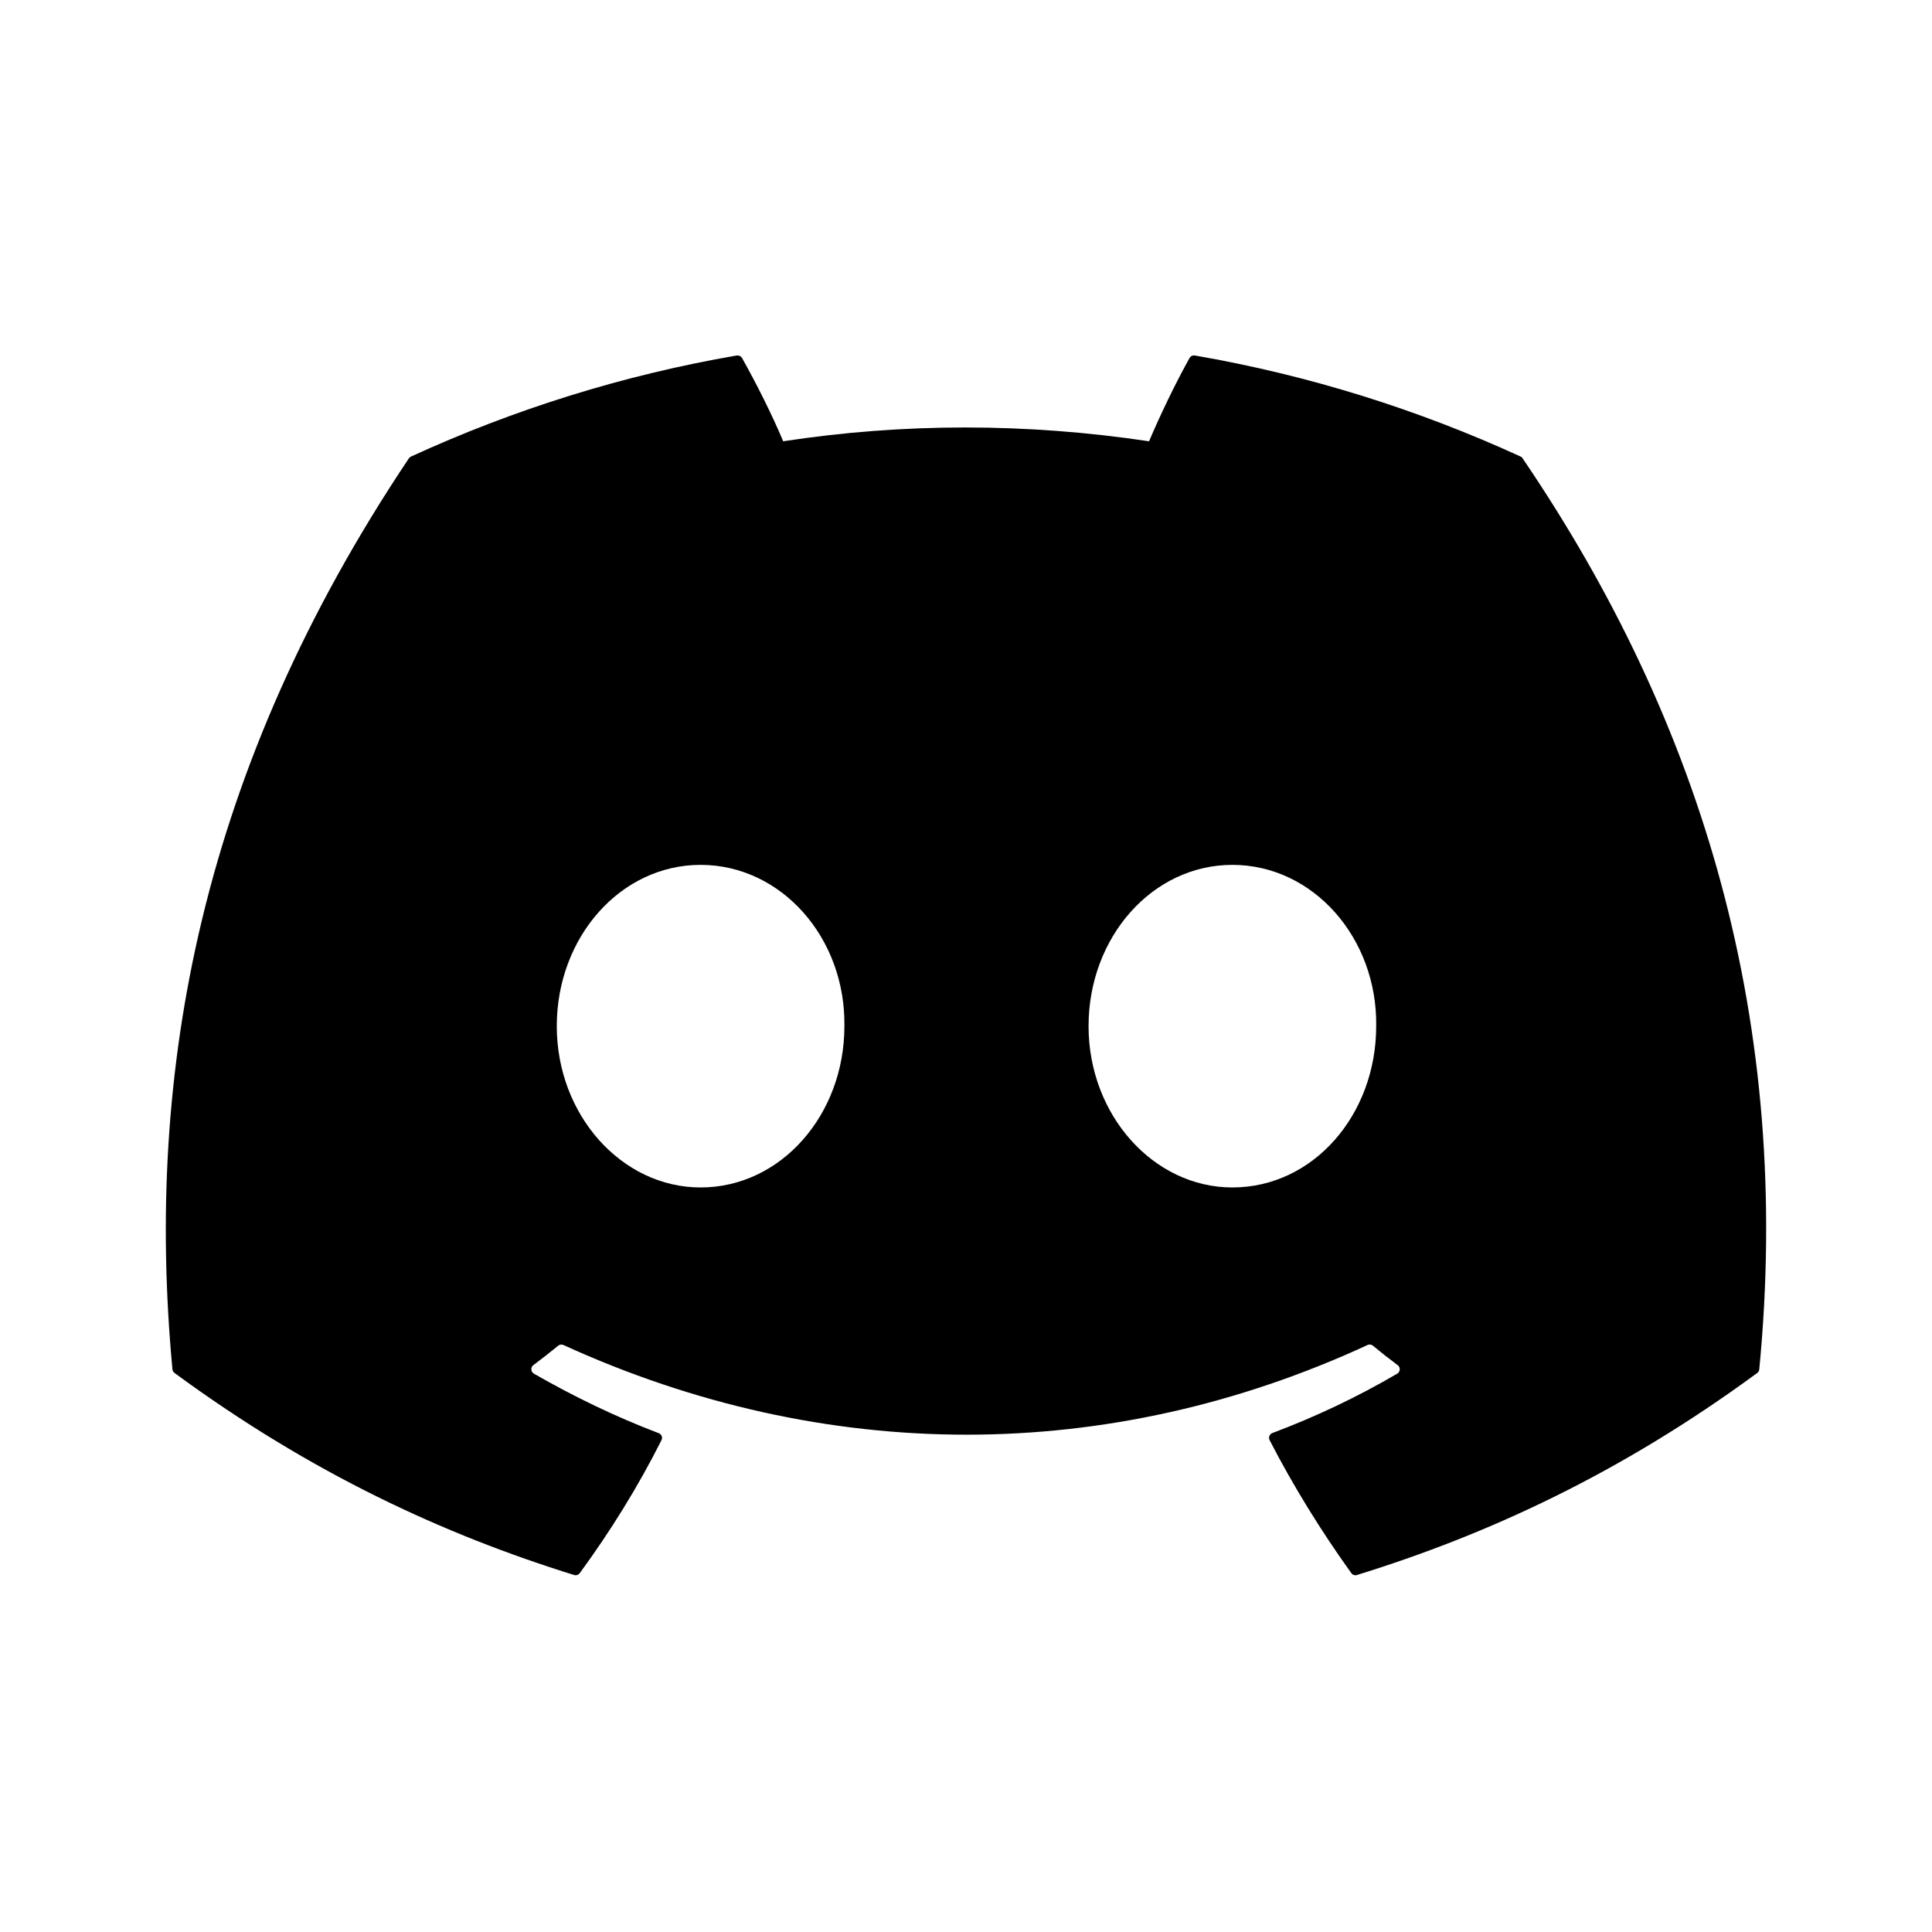 <svg width="32" height="32" viewBox="0 0 32 32" fill="none" xmlns="http://www.w3.org/2000/svg">
<path d="M25.186 7.562C23.496 6.787 21.684 6.215 19.79 5.888C19.756 5.882 19.721 5.898 19.703 5.929C19.471 6.344 19.212 6.884 19.032 7.309C16.994 7.004 14.967 7.004 12.972 7.309C12.791 6.875 12.524 6.344 12.29 5.929C12.272 5.899 12.237 5.883 12.203 5.888C10.31 6.214 8.498 6.786 6.808 7.562C6.793 7.568 6.78 7.579 6.772 7.592C3.336 12.726 2.394 17.734 2.856 22.679C2.858 22.704 2.872 22.727 2.891 22.741C5.158 24.406 7.354 25.417 9.509 26.087C9.544 26.098 9.58 26.085 9.602 26.057C10.112 25.36 10.567 24.626 10.956 23.854C10.979 23.809 10.957 23.755 10.911 23.738C10.19 23.464 9.503 23.131 8.843 22.752C8.791 22.721 8.786 22.647 8.834 22.611C8.973 22.507 9.112 22.398 9.245 22.289C9.269 22.269 9.303 22.265 9.331 22.277C13.669 24.258 18.365 24.258 22.652 22.277C22.68 22.264 22.714 22.268 22.739 22.288C22.871 22.398 23.01 22.507 23.15 22.611C23.198 22.647 23.195 22.721 23.143 22.752C22.483 23.138 21.796 23.464 21.074 23.736C21.027 23.754 21.006 23.809 21.029 23.854C21.427 24.625 21.882 25.359 22.382 26.056C22.403 26.085 22.441 26.098 22.475 26.087C24.641 25.417 26.837 24.406 29.105 22.741C29.125 22.727 29.137 22.705 29.139 22.68C29.692 16.963 28.213 11.996 25.22 7.593C25.213 7.579 25.2 7.568 25.186 7.562ZM11.604 19.668C10.298 19.668 9.222 18.469 9.222 16.996C9.222 15.524 10.277 14.325 11.604 14.325C12.942 14.325 14.007 15.534 13.986 16.996C13.986 18.469 12.931 19.668 11.604 19.668ZM20.412 19.668C19.106 19.668 18.03 18.469 18.03 16.996C18.03 15.524 19.085 14.325 20.412 14.325C21.749 14.325 22.815 15.534 22.794 16.996C22.794 18.469 21.749 19.668 20.412 19.668Z" fill="black"/>
</svg>
